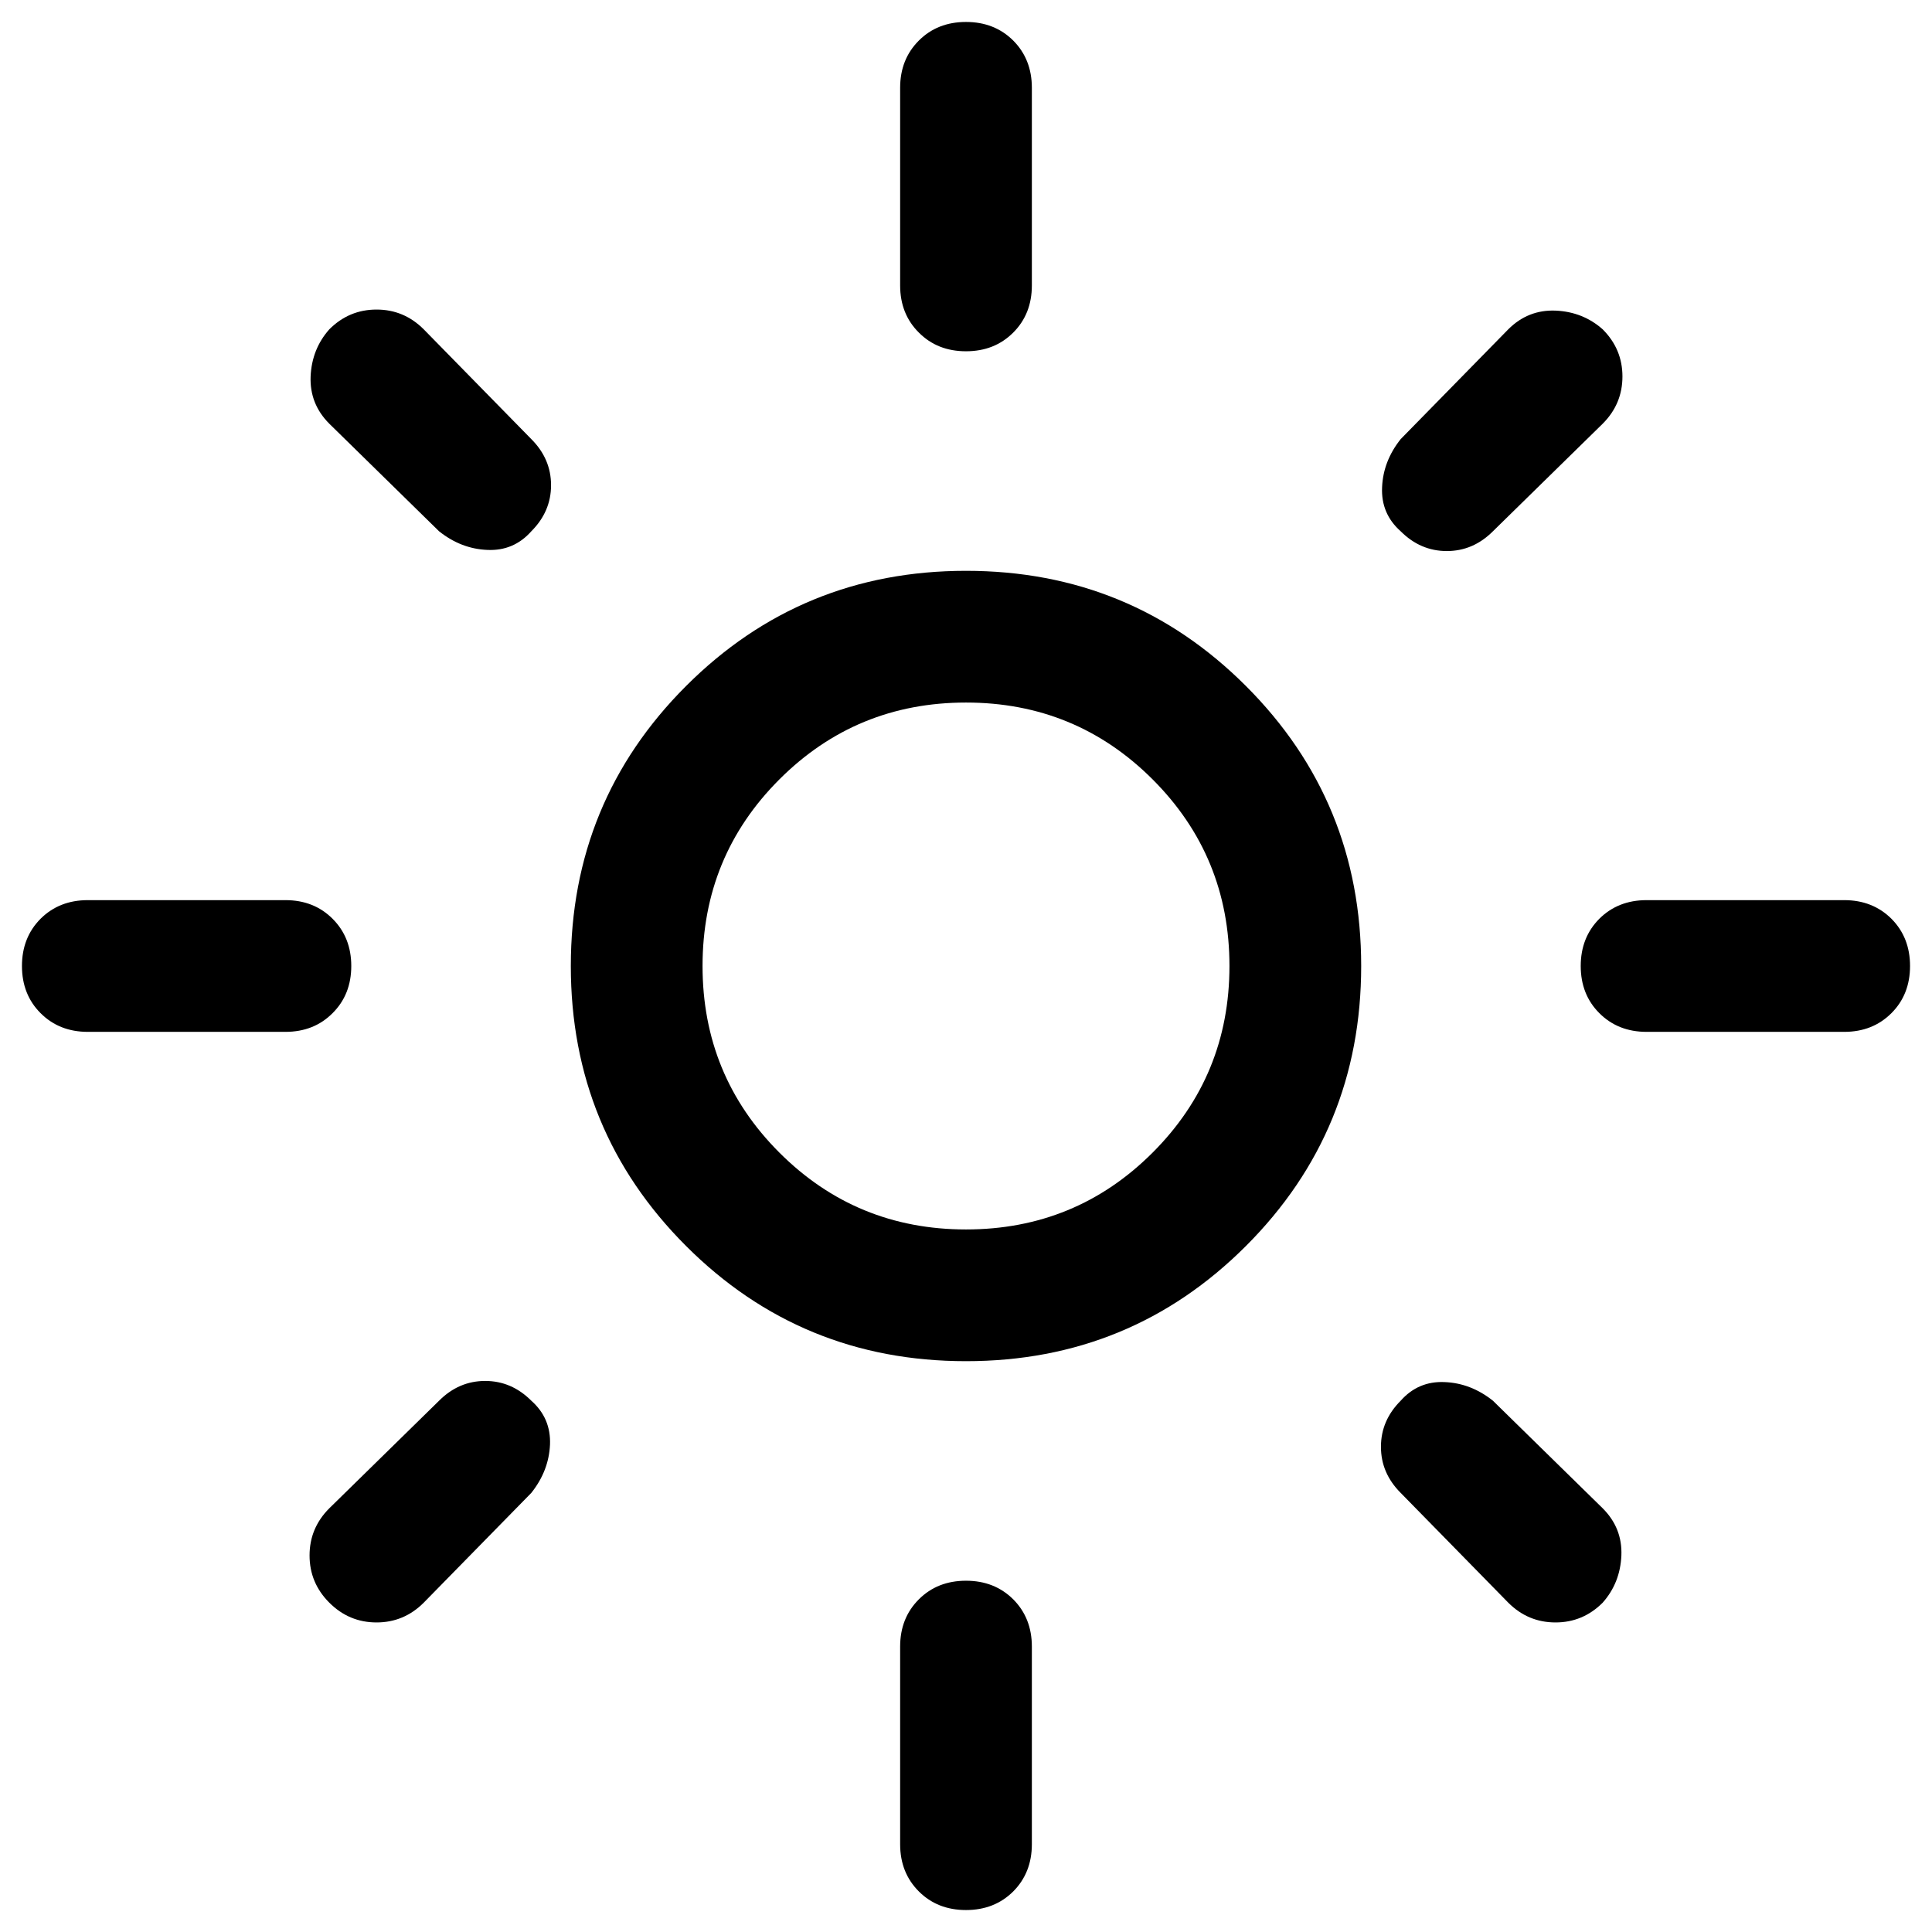 <svg  viewBox="0 0 22 22"  xmlns="http://www.w3.org/2000/svg">
<path d="M11 14C11.833 14 12.542 13.708 13.125 13.125C13.708 12.542 14 11.833 14 11C14 10.167 13.708 9.458 13.125 8.875C12.542 8.292 11.833 8 11 8C10.167 8 9.458 8.292 8.875 8.875C8.292 9.458 8 10.167 8 11C8 11.833 8.292 12.542 8.875 13.125C9.458 13.708 10.167 14 11 14ZM11 15.5C9.75 15.5 8.687 15.063 7.812 14.188C6.937 13.313 6.5 12.25 6.5 11C6.5 9.75 6.937 8.687 7.812 7.812C8.687 6.937 9.75 6.5 11 6.5C12.25 6.5 13.313 6.937 14.188 7.812C15.063 8.687 15.5 9.75 15.5 11C15.5 12.25 15.063 13.313 14.188 14.188C13.313 15.063 12.25 15.5 11 15.5ZM1 11.75C0.783 11.75 0.604 11.679 0.462 11.537C0.321 11.396 0.25 11.217 0.25 11C0.25 10.783 0.321 10.604 0.462 10.462C0.604 10.321 0.783 10.25 1 10.25H3.25C3.467 10.25 3.646 10.321 3.787 10.462C3.929 10.604 4 10.783 4 11C4 11.217 3.929 11.396 3.787 11.537C3.646 11.679 3.467 11.75 3.25 11.75H1ZM18.75 11.75C18.533 11.75 18.354 11.679 18.212 11.537C18.071 11.396 18 11.217 18 11C18 10.783 18.071 10.604 18.212 10.462C18.354 10.321 18.533 10.25 18.75 10.25H21C21.217 10.25 21.396 10.321 21.538 10.462C21.679 10.604 21.75 10.783 21.75 11C21.75 11.217 21.679 11.396 21.538 11.537C21.396 11.679 21.217 11.75 21 11.75H18.75ZM11 4C10.783 4 10.604 3.929 10.463 3.787C10.321 3.646 10.25 3.467 10.25 3.25V1C10.25 0.783 10.321 0.604 10.463 0.462C10.604 0.321 10.783 0.25 11 0.25C11.217 0.25 11.396 0.321 11.538 0.462C11.679 0.604 11.75 0.783 11.75 1V3.25C11.75 3.467 11.679 3.646 11.538 3.787C11.396 3.929 11.217 4 11 4ZM11 21.75C10.783 21.75 10.604 21.679 10.463 21.538C10.321 21.396 10.25 21.217 10.25 21V18.75C10.25 18.533 10.321 18.354 10.463 18.212C10.604 18.071 10.783 18 11 18C11.217 18 11.396 18.071 11.538 18.212C11.679 18.354 11.75 18.533 11.75 18.75V21C11.75 21.217 11.679 21.396 11.538 21.538C11.396 21.679 11.217 21.75 11 21.75ZM5 6.05L3.75 4.825C3.6 4.675 3.529 4.496 3.537 4.287C3.546 4.079 3.617 3.9 3.75 3.75C3.9 3.6 4.079 3.525 4.288 3.525C4.496 3.525 4.675 3.6 4.825 3.75L6.05 5C6.2 5.15 6.275 5.325 6.275 5.525C6.275 5.725 6.2 5.9 6.05 6.05C5.917 6.2 5.75 6.271 5.55 6.262C5.35 6.254 5.167 6.183 5 6.05ZM17.175 18.25L15.95 17C15.8 16.85 15.725 16.675 15.725 16.475C15.725 16.275 15.8 16.1 15.95 15.95C16.083 15.8 16.25 15.729 16.45 15.738C16.65 15.746 16.833 15.817 17 15.95L18.25 17.175C18.4 17.325 18.471 17.504 18.463 17.712C18.454 17.921 18.383 18.1 18.25 18.25C18.1 18.4 17.921 18.475 17.713 18.475C17.504 18.475 17.325 18.4 17.175 18.25ZM15.95 6.05C15.8 5.917 15.729 5.75 15.738 5.55C15.746 5.35 15.817 5.167 15.95 5L17.175 3.75C17.325 3.6 17.504 3.529 17.713 3.537C17.921 3.546 18.1 3.617 18.25 3.75C18.4 3.9 18.475 4.079 18.475 4.287C18.475 4.496 18.4 4.675 18.25 4.825L17 6.05C16.85 6.2 16.675 6.275 16.475 6.275C16.275 6.275 16.1 6.2 15.95 6.05ZM3.75 18.25C3.6 18.1 3.525 17.921 3.525 17.712C3.525 17.504 3.6 17.325 3.75 17.175L5 15.95C5.15 15.8 5.325 15.725 5.525 15.725C5.725 15.725 5.9 15.8 6.05 15.95C6.2 16.083 6.271 16.25 6.263 16.45C6.254 16.65 6.183 16.833 6.05 17L4.825 18.25C4.675 18.4 4.496 18.475 4.288 18.475C4.079 18.475 3.9 18.4 3.75 18.25Z" />
</svg>

